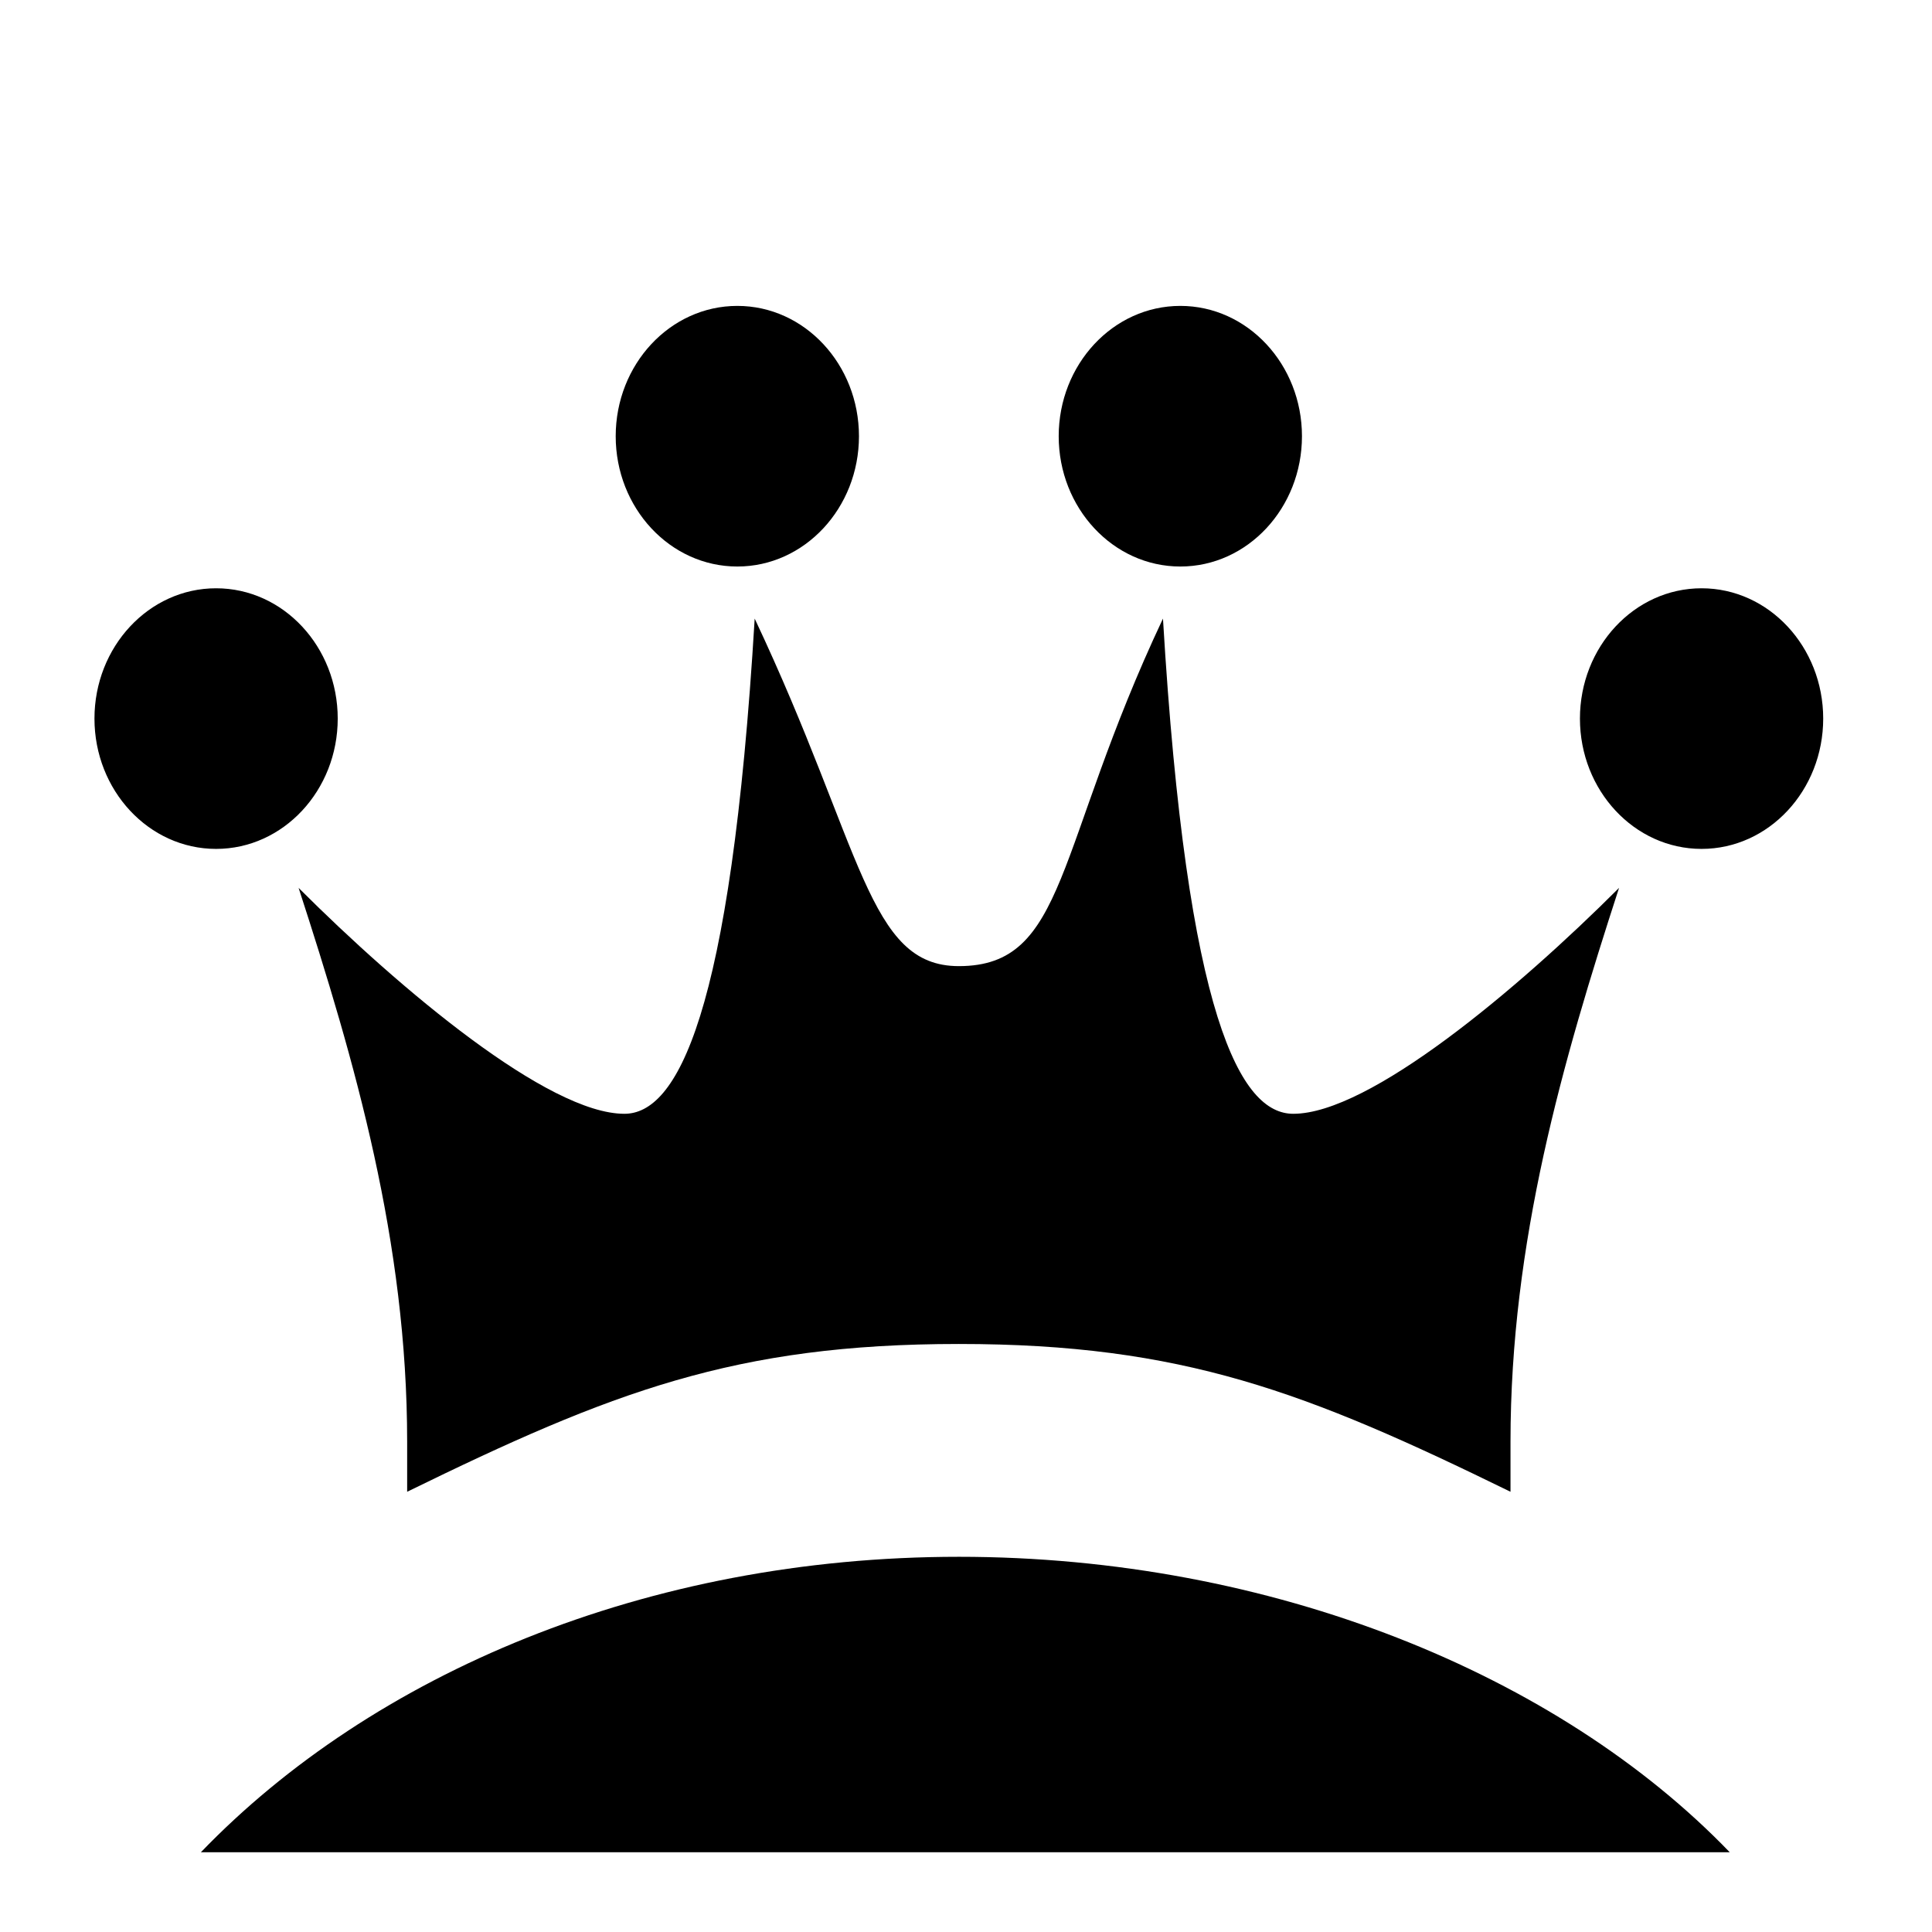 <svg xmlns="http://www.w3.org/2000/svg" xmlns:svg="http://www.w3.org/2000/svg" id="svg2985" width="480" height="480" version="1.1"><title id="title3883">Black Queenie</title><g id="layer1"><path id="text3432" d="m 183.188,76 c -16.727,0 -30.219,14.569 -30.219,32.375 0,17.806 13.492,32.375 30.219,32.375 16.727,0 30.219,-14.569 30.219,-32.375 C 213.406,90.569 199.914,76 183.188,76 z M 293.25,76 c -16.727,0 -30.219,14.569 -30.219,32.375 0,17.806 13.492,32.375 30.219,32.375 16.727,0 30.219,-14.569 30.219,-32.375 C 323.469,90.569 309.977,76 293.25,76 z M 53.688,146.156 c -16.727,0 -30.219,14.569 -30.219,32.375 0,17.806 13.492,32.375 30.219,32.375 16.727,0 30.219,-14.569 30.219,-32.375 0,-17.806 -13.492,-32.375 -30.219,-32.375 z m 369.062,0 c -16.727,0 -30.219,14.569 -30.219,32.375 0,17.806 13.492,32.375 30.219,32.375 16.727,0 30.219,-14.569 30.219,-32.375 0,-17.806 -13.492,-32.375 -30.219,-32.375 z M 187.5,153.688 c -5.935,99.281 -19.425,123.031 -32.375,123.031 -18.885,0 -55.578,-30.765 -80.938,-56.125 14.029,43.166 26.969,87.953 26.969,137.594 l 0,12.438 c 50.72,-24.82 81.487,-36.719 137.062,-36.719 55.576,0 86.343,11.898 137.062,36.719 l 0,-12.438 c 0,-49.641 12.94,-94.428 26.969,-137.594 -25.36,25.36 -62.052,56.125 -80.938,56.125 -12.95,0 -26.44,-23.21 -32.375,-123.031 -26.979,57.195 -23.74,86.344 -50.719,86.344 -22.662,0 -23.74,-29.149 -50.719,-86.344 z m 50.719,233.094 c -77.698,0 -145.686,29.161 -188.312,73.406 l 379.844,0 C 387.124,415.943 315.917,386.781 238.219,386.781 z" style="font-size:539.573px;font-style:normal;font-variant:normal;font-weight:700;font-stretch:normal;text-align:start;line-height:125%;letter-spacing:0;word-spacing:0;writing-mode:lr-tb;text-anchor:start;fill:#000;fill-opacity:1;stroke:none;font-family:chess;-inkscape-font-specification:chess Bold"/></g></svg>